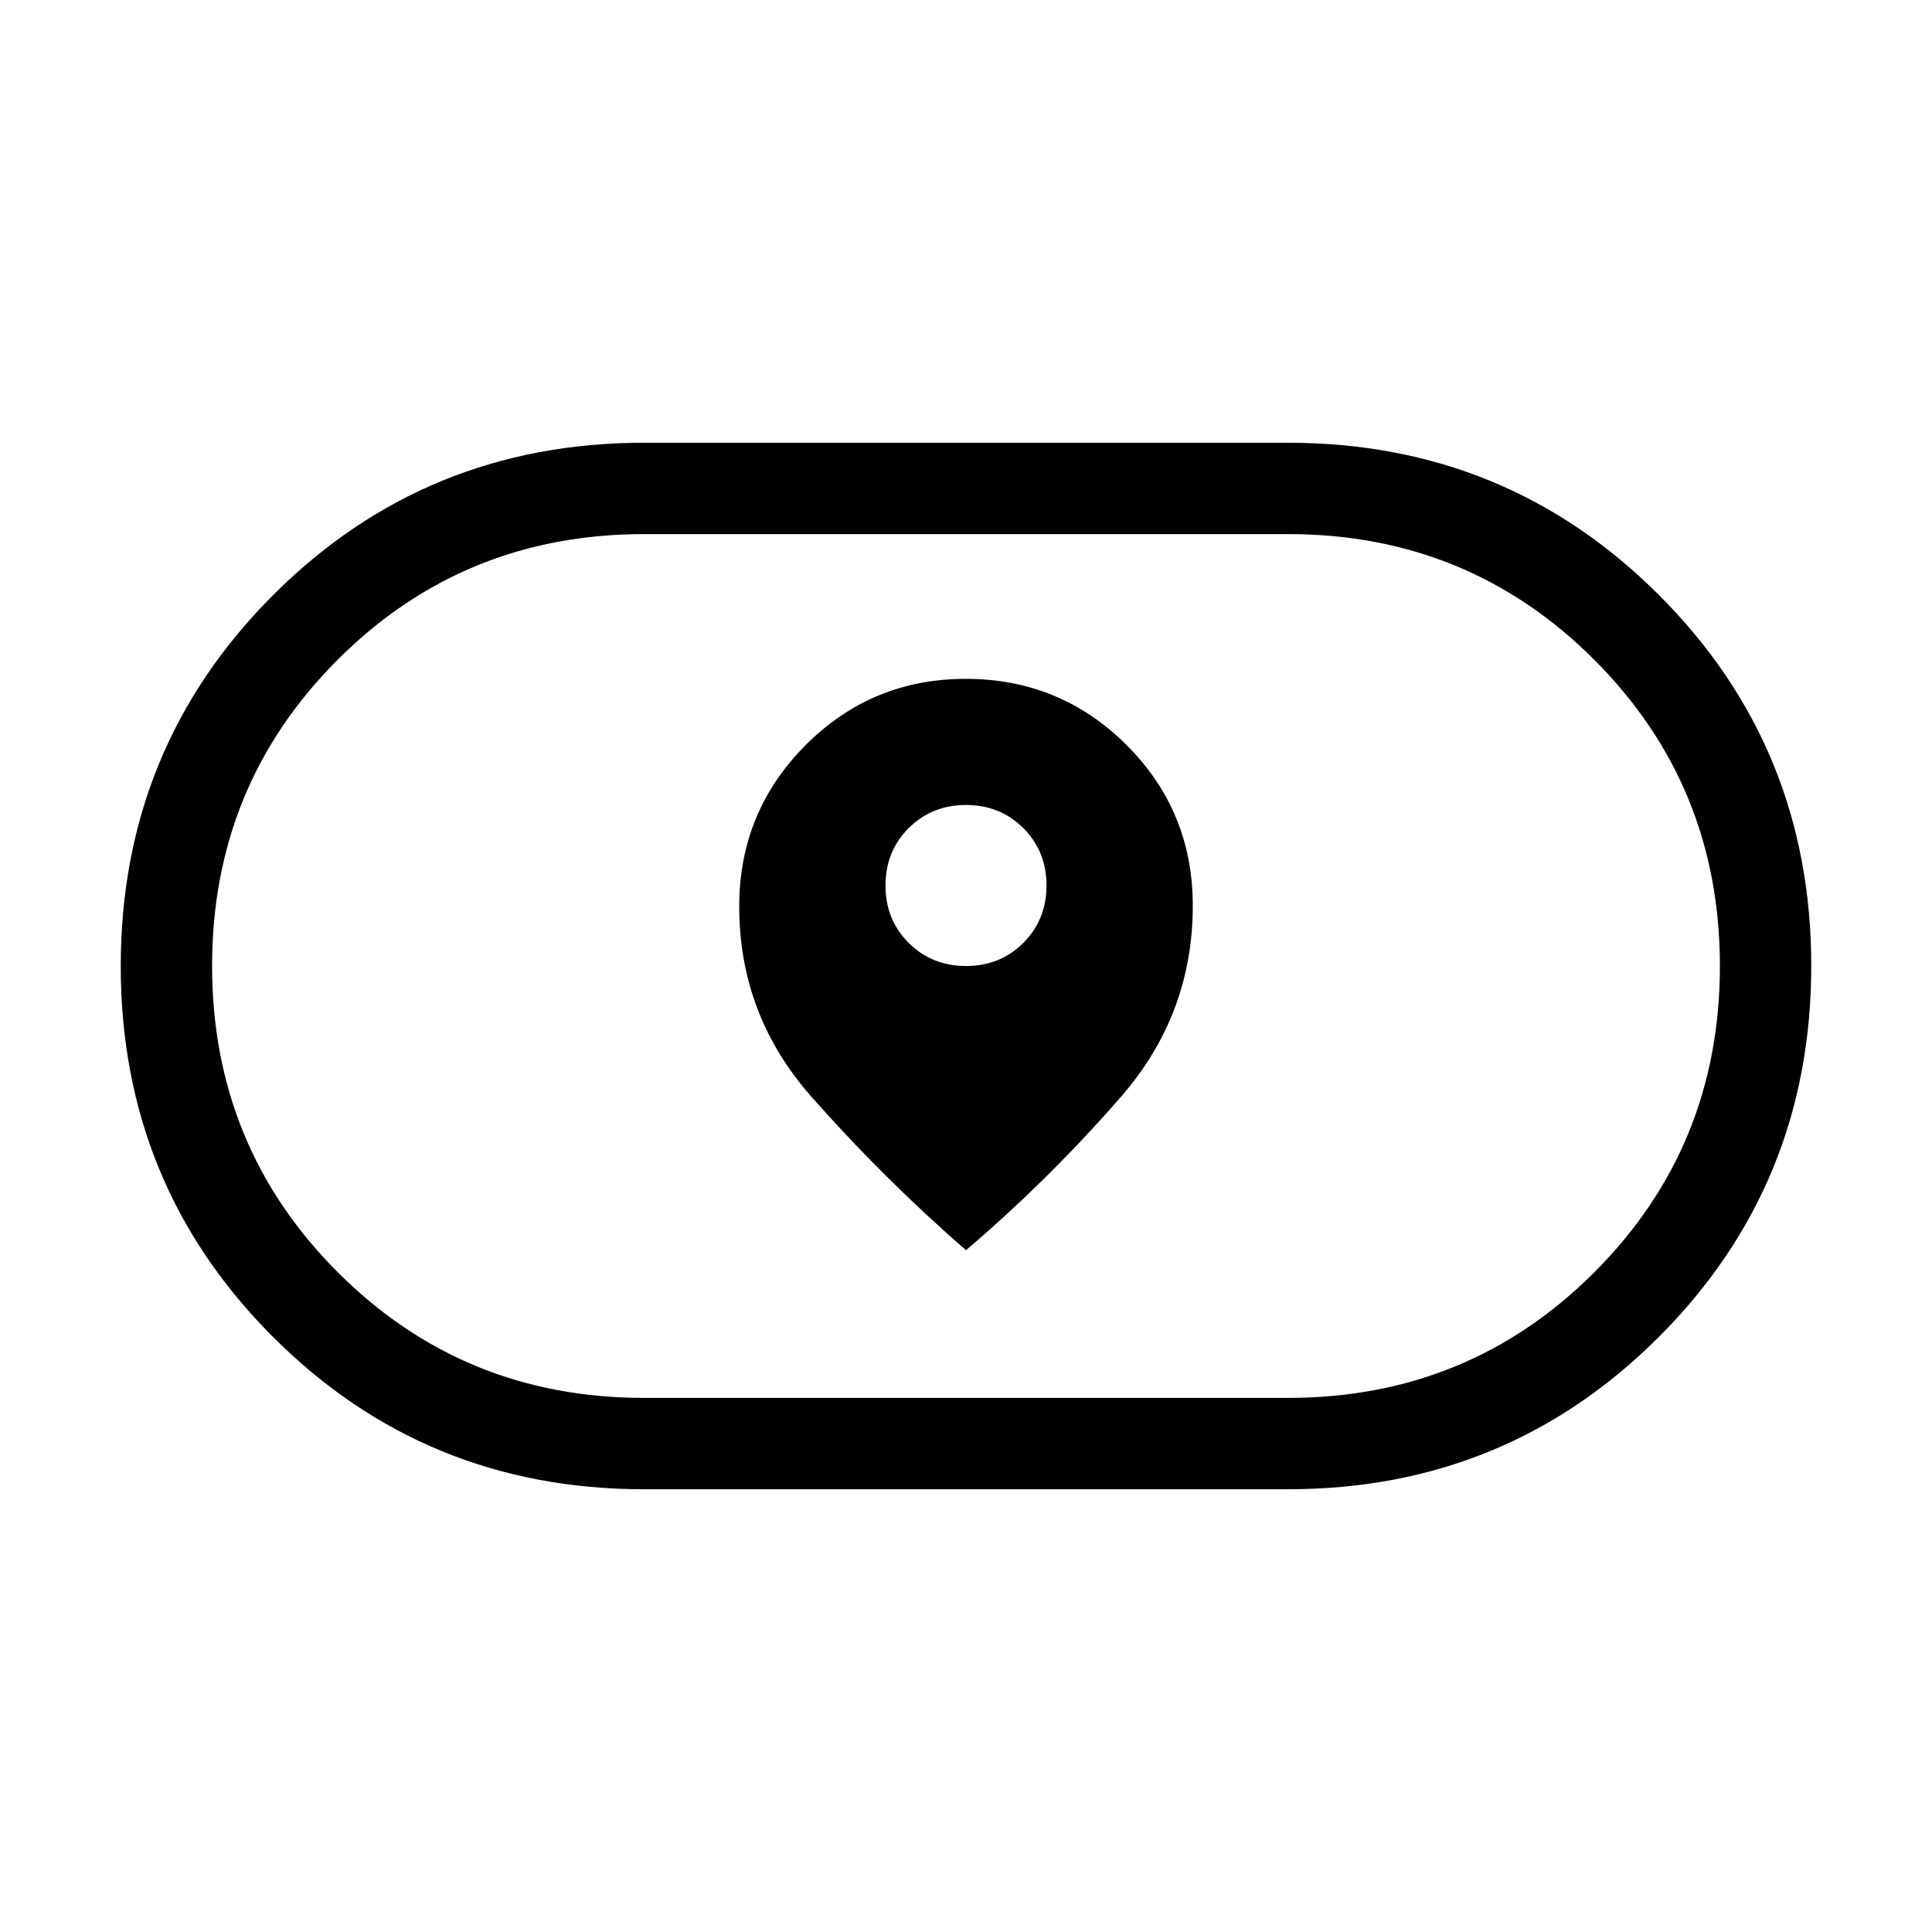 <svg xmlns="http://www.w3.org/2000/svg" height="48" viewBox="0 -960 960 960" width="48"><path d="M367.31-509.6q0 53.91 35.88 94.56 35.89 40.65 76.81 76.27 41.31-35.23 77-76.24 35.69-41 35.69-94.97 0-47.02-32.96-79.87-32.97-32.84-79.81-32.84t-79.73 33.05q-32.88 33.06-32.88 80.04ZM480-480q-17 0-28.5-11.5T440-520q0-17 11.5-28.5T480-560q17 0 28.5 11.5T520-520q0 17-11.5 28.5T480-480ZM320-220q-108.64 0-184.32-75.66Q60-371.31 60-479.93q0-108.61 75.68-184.34T320-740h320q108.64 0 184.32 75.66Q900-588.69 900-480.07q0 108.61-75.68 184.34T640-220H320Zm0-45.39h320q89.77 0 152.19-62.4 62.42-62.41 62.42-152.16 0-89.74-62.42-152.2-62.42-62.46-152.19-62.46H320q-89.77 0-152.19 62.4-62.42 62.41-62.42 152.16 0 89.74 62.42 152.2 62.42 62.46 152.19 62.46ZM480-480Z"/></svg>